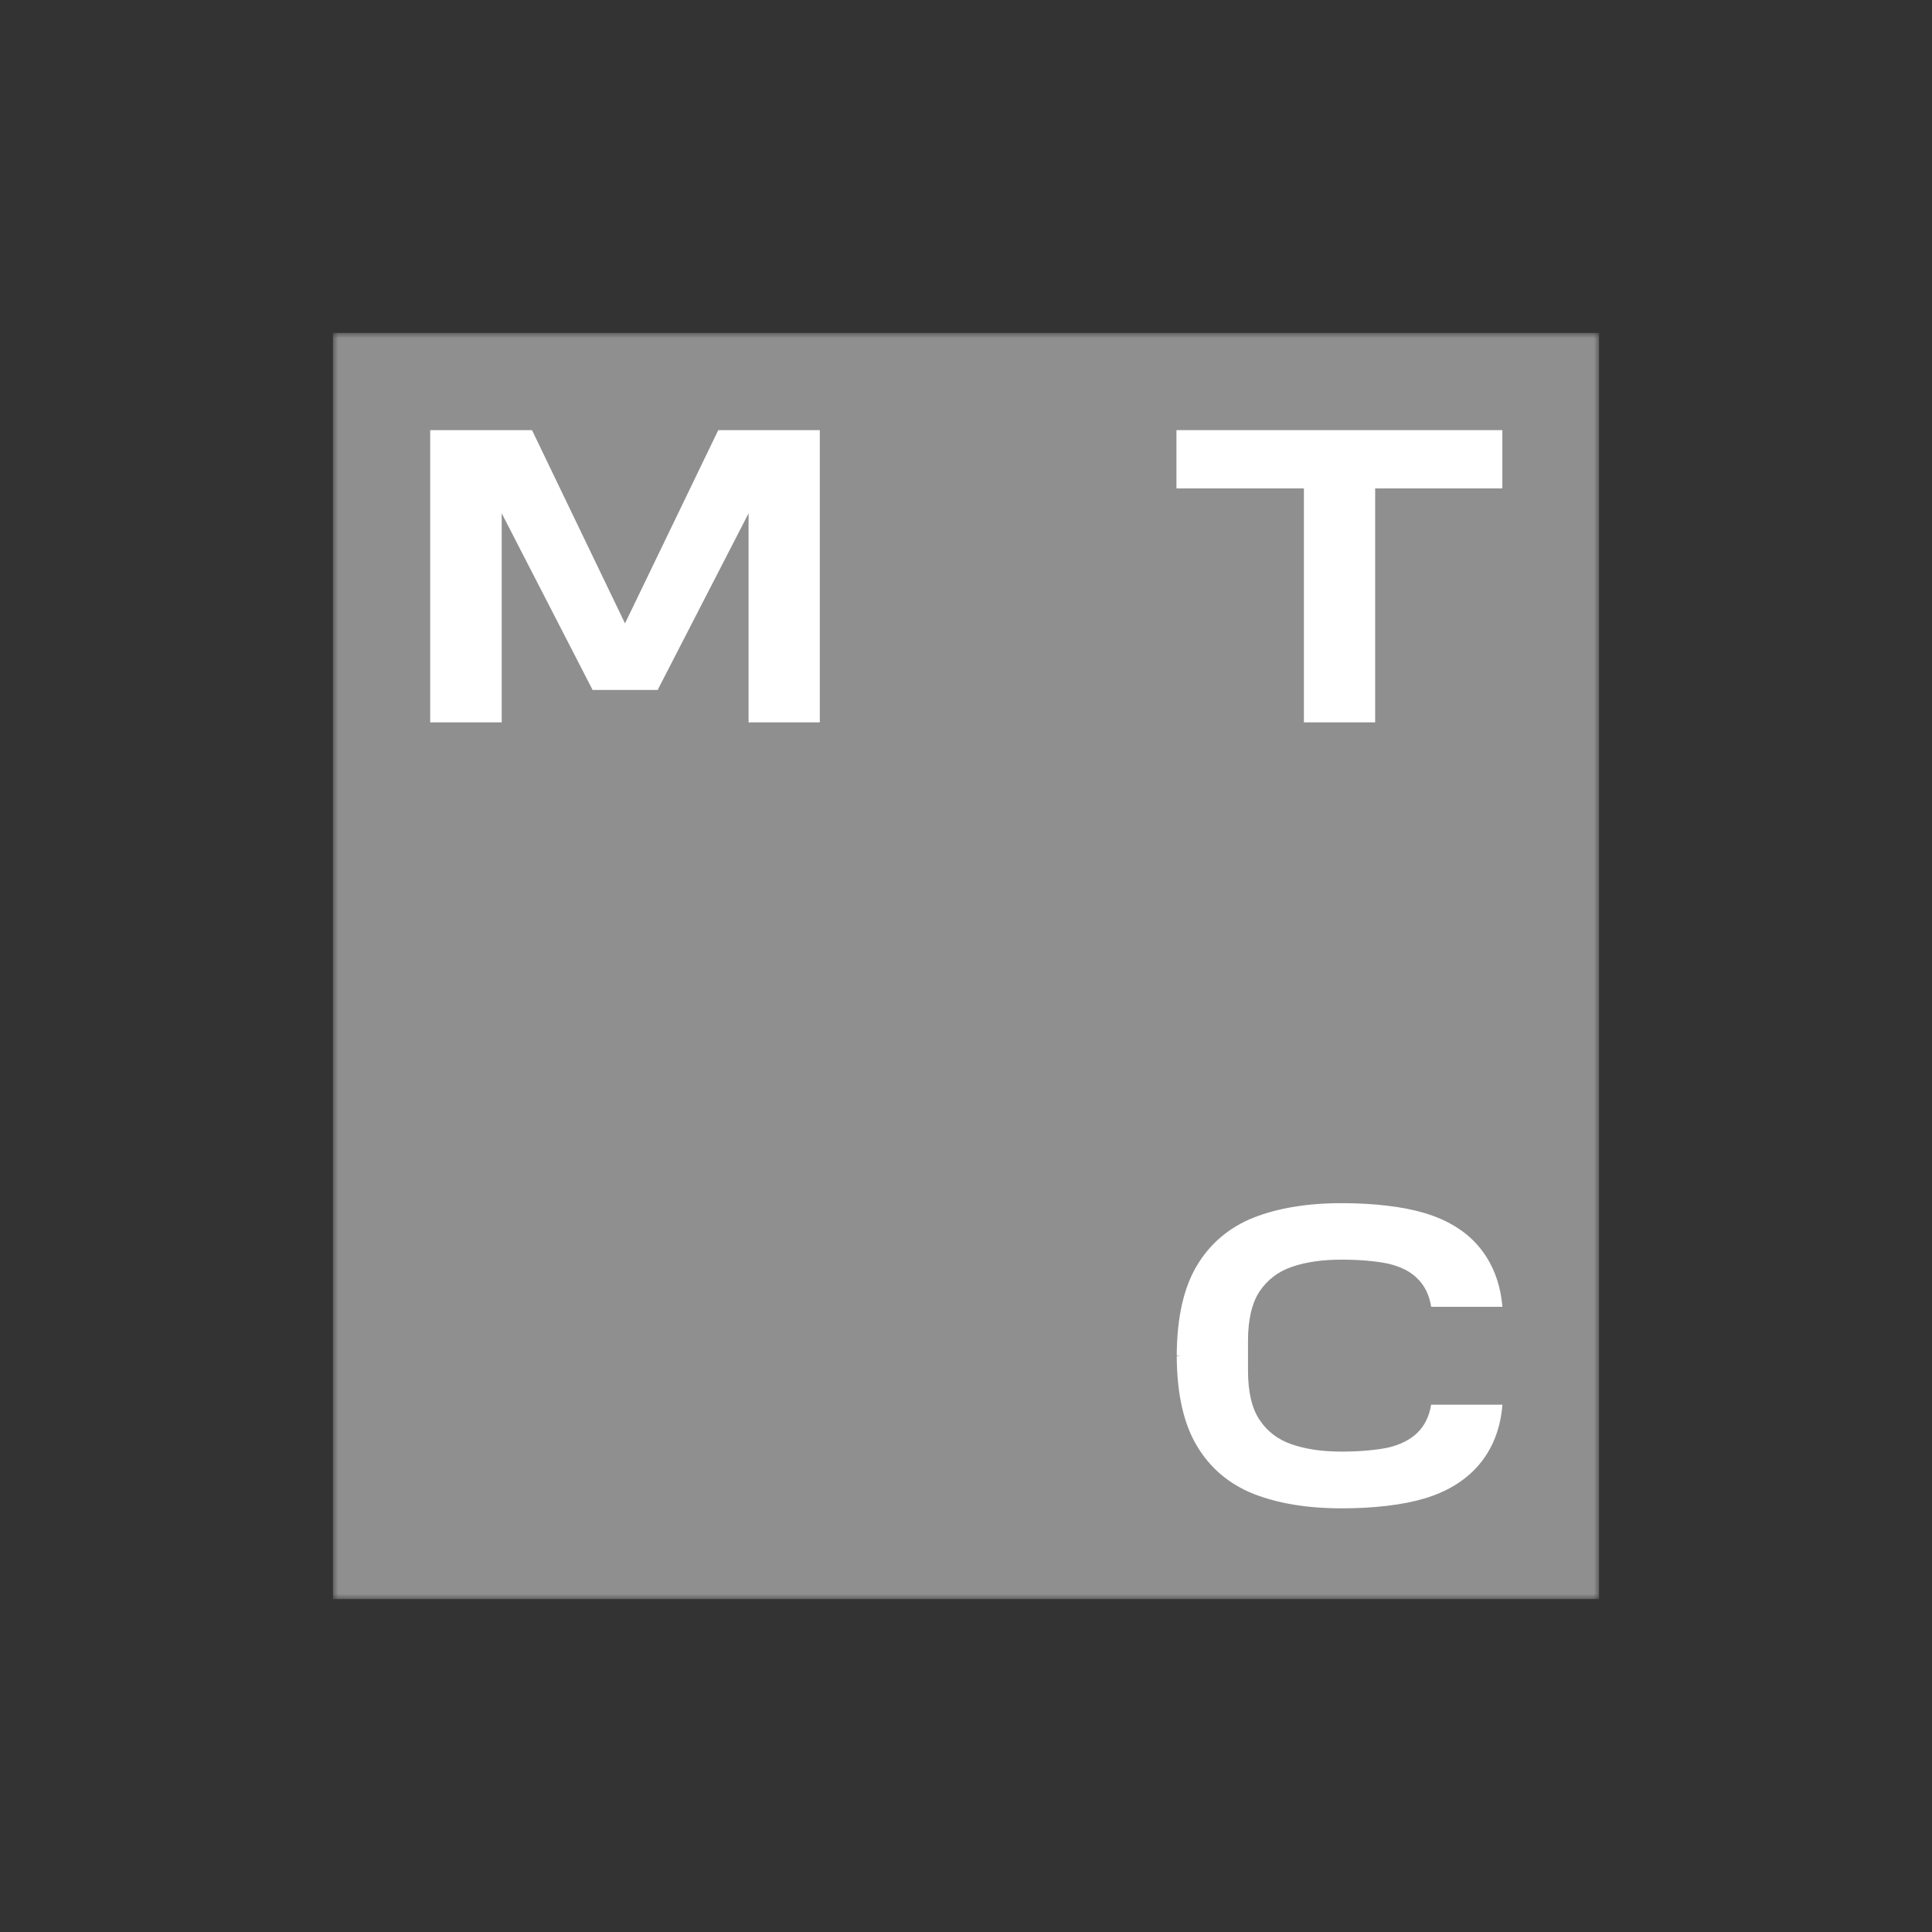 <svg width="105" height="105" viewBox="0 0 180 180" fill="none" xmlns="http://www.w3.org/2000/svg">
<rect x="0" y="0" width="180" height="180" fill="#333333" stroke="none"/>
<g clip-path="url(#clip0_399_2588)">
<mask id="mask0_399_2588" style="mask-type:luminance" maskUnits="userSpaceOnUse" x="31" y="31" width="118" height="118">
<path d="M149 31H31V149H149V31Z" fill="white"/>
</mask>
<g mask="url(#mask0_399_2588)">
<path opacity="0.45" d="M149 31H31V149H149V31Z" fill="white"/>
<path d="M109.607 40.075V45.505H121.482V67.3H128.12V45.505H139.97V40.075H109.607Z" fill="white"/>
<path d="M66.919 40.075L58.23 58.08L49.566 40.075H40.08V67.3H46.742V47.822L55.213 64.283H61.271L69.743 47.822V67.3H76.38V40.075H66.919Z" fill="white"/>
<path d="M133.338 130.85C133.169 131.936 132.735 132.829 132.035 133.505C131.383 134.132 130.49 134.591 129.38 134.856C128.294 135.098 126.677 135.242 124.987 135.242C123.225 135.242 121.68 135.025 120.353 134.567C119.074 134.132 118.06 133.36 117.36 132.298C116.636 131.236 116.274 129.691 116.274 127.688V124.912C116.274 122.933 116.636 121.388 117.36 120.302C118.084 119.24 119.074 118.468 120.353 118.034C121.656 117.575 123.225 117.358 124.987 117.358C126.677 117.358 128.294 117.503 129.38 117.744C130.49 118.01 131.383 118.444 132.035 119.095C132.735 119.771 133.169 120.664 133.338 121.75H139.975C139.782 119.506 139.034 117.599 137.707 116.055C136.5 114.655 134.81 113.641 132.711 113.013C130.683 112.41 128.004 112.096 124.987 112.096C121.801 112.096 119.05 112.555 116.781 113.448C114.488 114.365 112.702 115.886 111.471 117.985C110.288 119.989 109.685 122.692 109.637 125.974V126.288L109.999 126.312L109.637 126.336V126.361V126.65C109.685 129.933 110.288 132.636 111.471 134.639C112.702 136.739 114.488 138.259 116.781 139.177C119.05 140.07 121.801 140.528 124.987 140.528C128.004 140.528 130.683 140.215 132.711 139.611C134.81 138.984 136.476 137.97 137.707 136.57C139.034 135.049 139.806 133.118 139.975 130.874H133.338V130.85Z" fill="white"/>
</g>
</g>
<defs>
<clipPath id="clip0_399_2588">
<rect width="118" height="118" fill="white" transform="translate(31 31)"/>
</clipPath>
</defs>
</svg>
